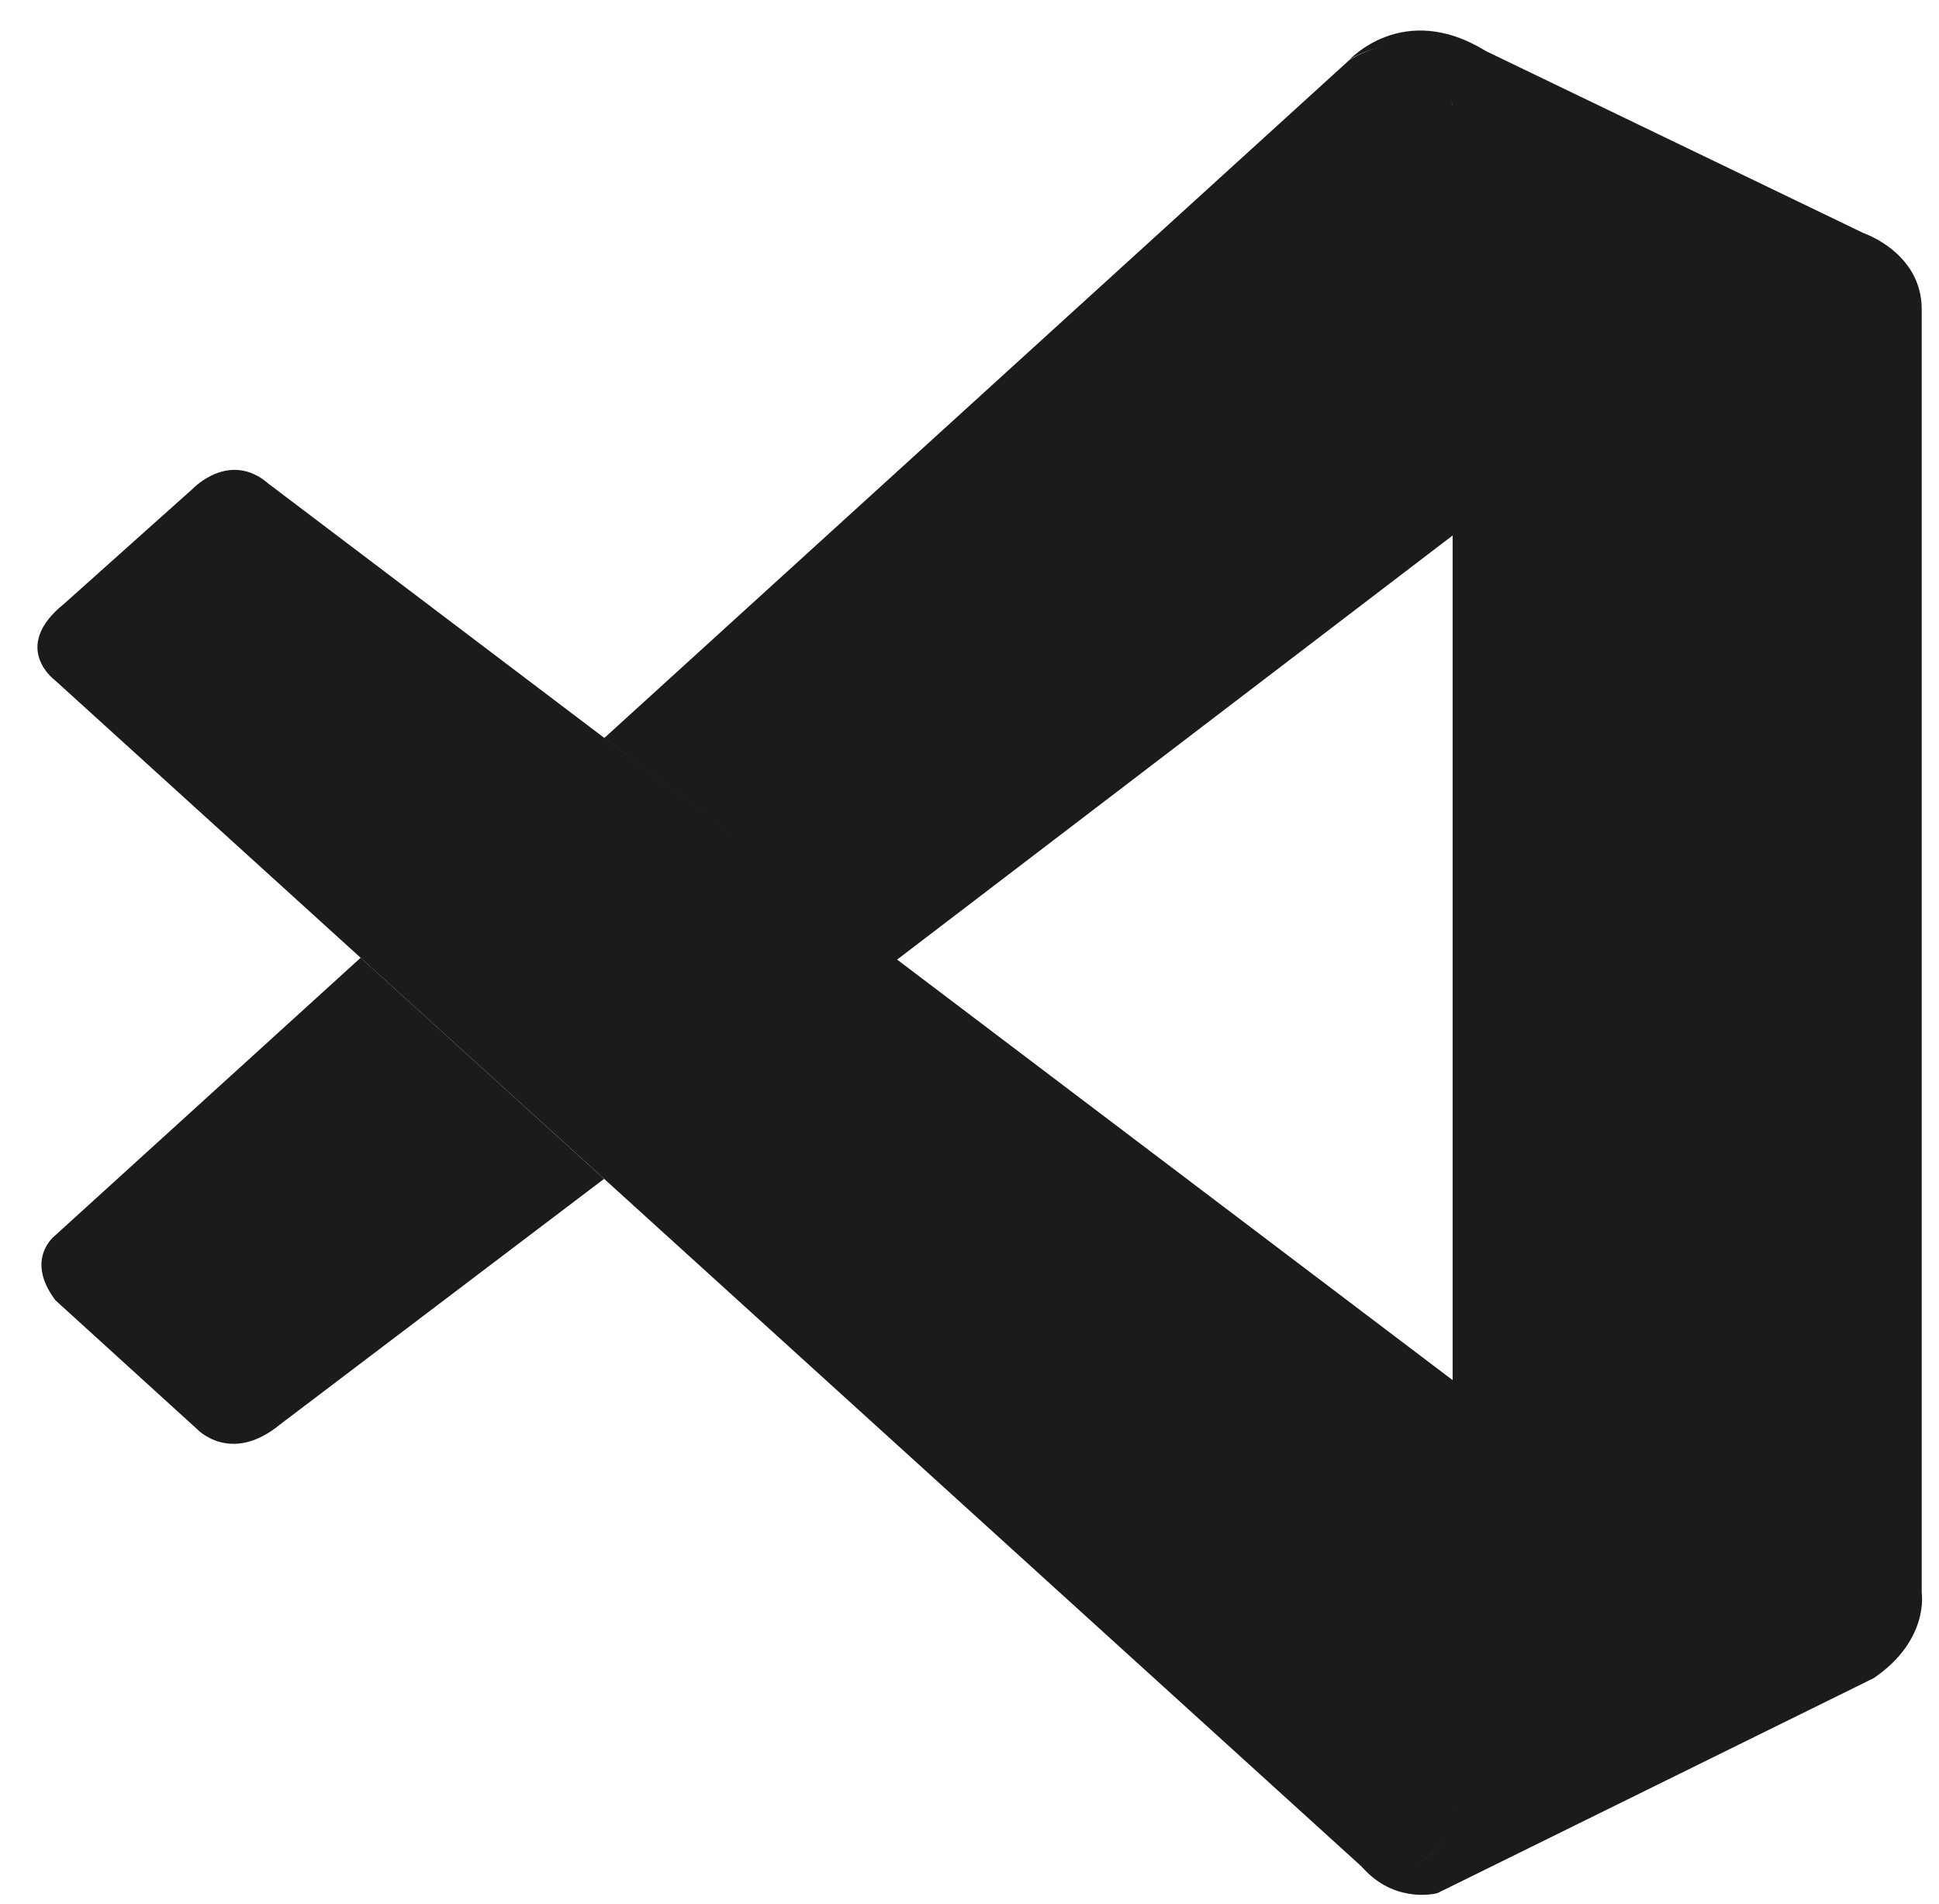<?xml version="1.0" encoding="utf-8"?>
<!-- Generator: Adobe Illustrator 24.2.3, SVG Export Plug-In . SVG Version: 6.00 Build 0)  -->
<svg version="1.1" id="Layer_1" xmlns="http://www.w3.org/2000/svg" xmlns:xlink="http://www.w3.org/1999/xlink" x="0px" y="0px"
	 viewBox="0 0 2500 2455" style="enable-background:new 0 0 2500 2455;" xml:space="preserve">
<style type="text/css">
	.st0{fill:#1B1B1B;}
</style>
<path class="st0" d="M71.4,877.6c0,0-59.2-42.7,11.8-99.6l165.5-148c0,0,47.3-49.8,97.4-6.4l1526.9,1156v554.3
	c0,0-0.7,87-112.4,77.4L71.4,877.6z"/>
<path class="st0" d="M465,1234.9L71.4,1592.7c0,0-40.4,30.1,0,83.8l182.7,166.2c0,0,43.4,46.6,107.5-6.4L778.9,1520L465,1234.9z"/>
<path class="st0" d="M1155.9,1237.9l721.8-551.1l-4.7-551.4c0,0-30.8-120.3-133.6-57.7L778.9,951.8L1155.9,1237.9z"/>
<path class="st0" d="M1760.6,2412.1c41.9,42.9,92.7,28.9,92.7,28.9l562.5-277.2c72-49.1,61.9-110,61.9-110V398.7
	c0-72.7-74.5-97.9-74.5-97.9l-487.5-235C1809.1,0,1739.3,77.7,1739.3,77.7s89.8-64.6,133.6,57.7v2188.4c0,15-3.2,29.8-9.6,43.2
	c-12.8,25.9-40.7,50.1-107.5,39.9L1760.6,2412.1z"/>
</svg>
